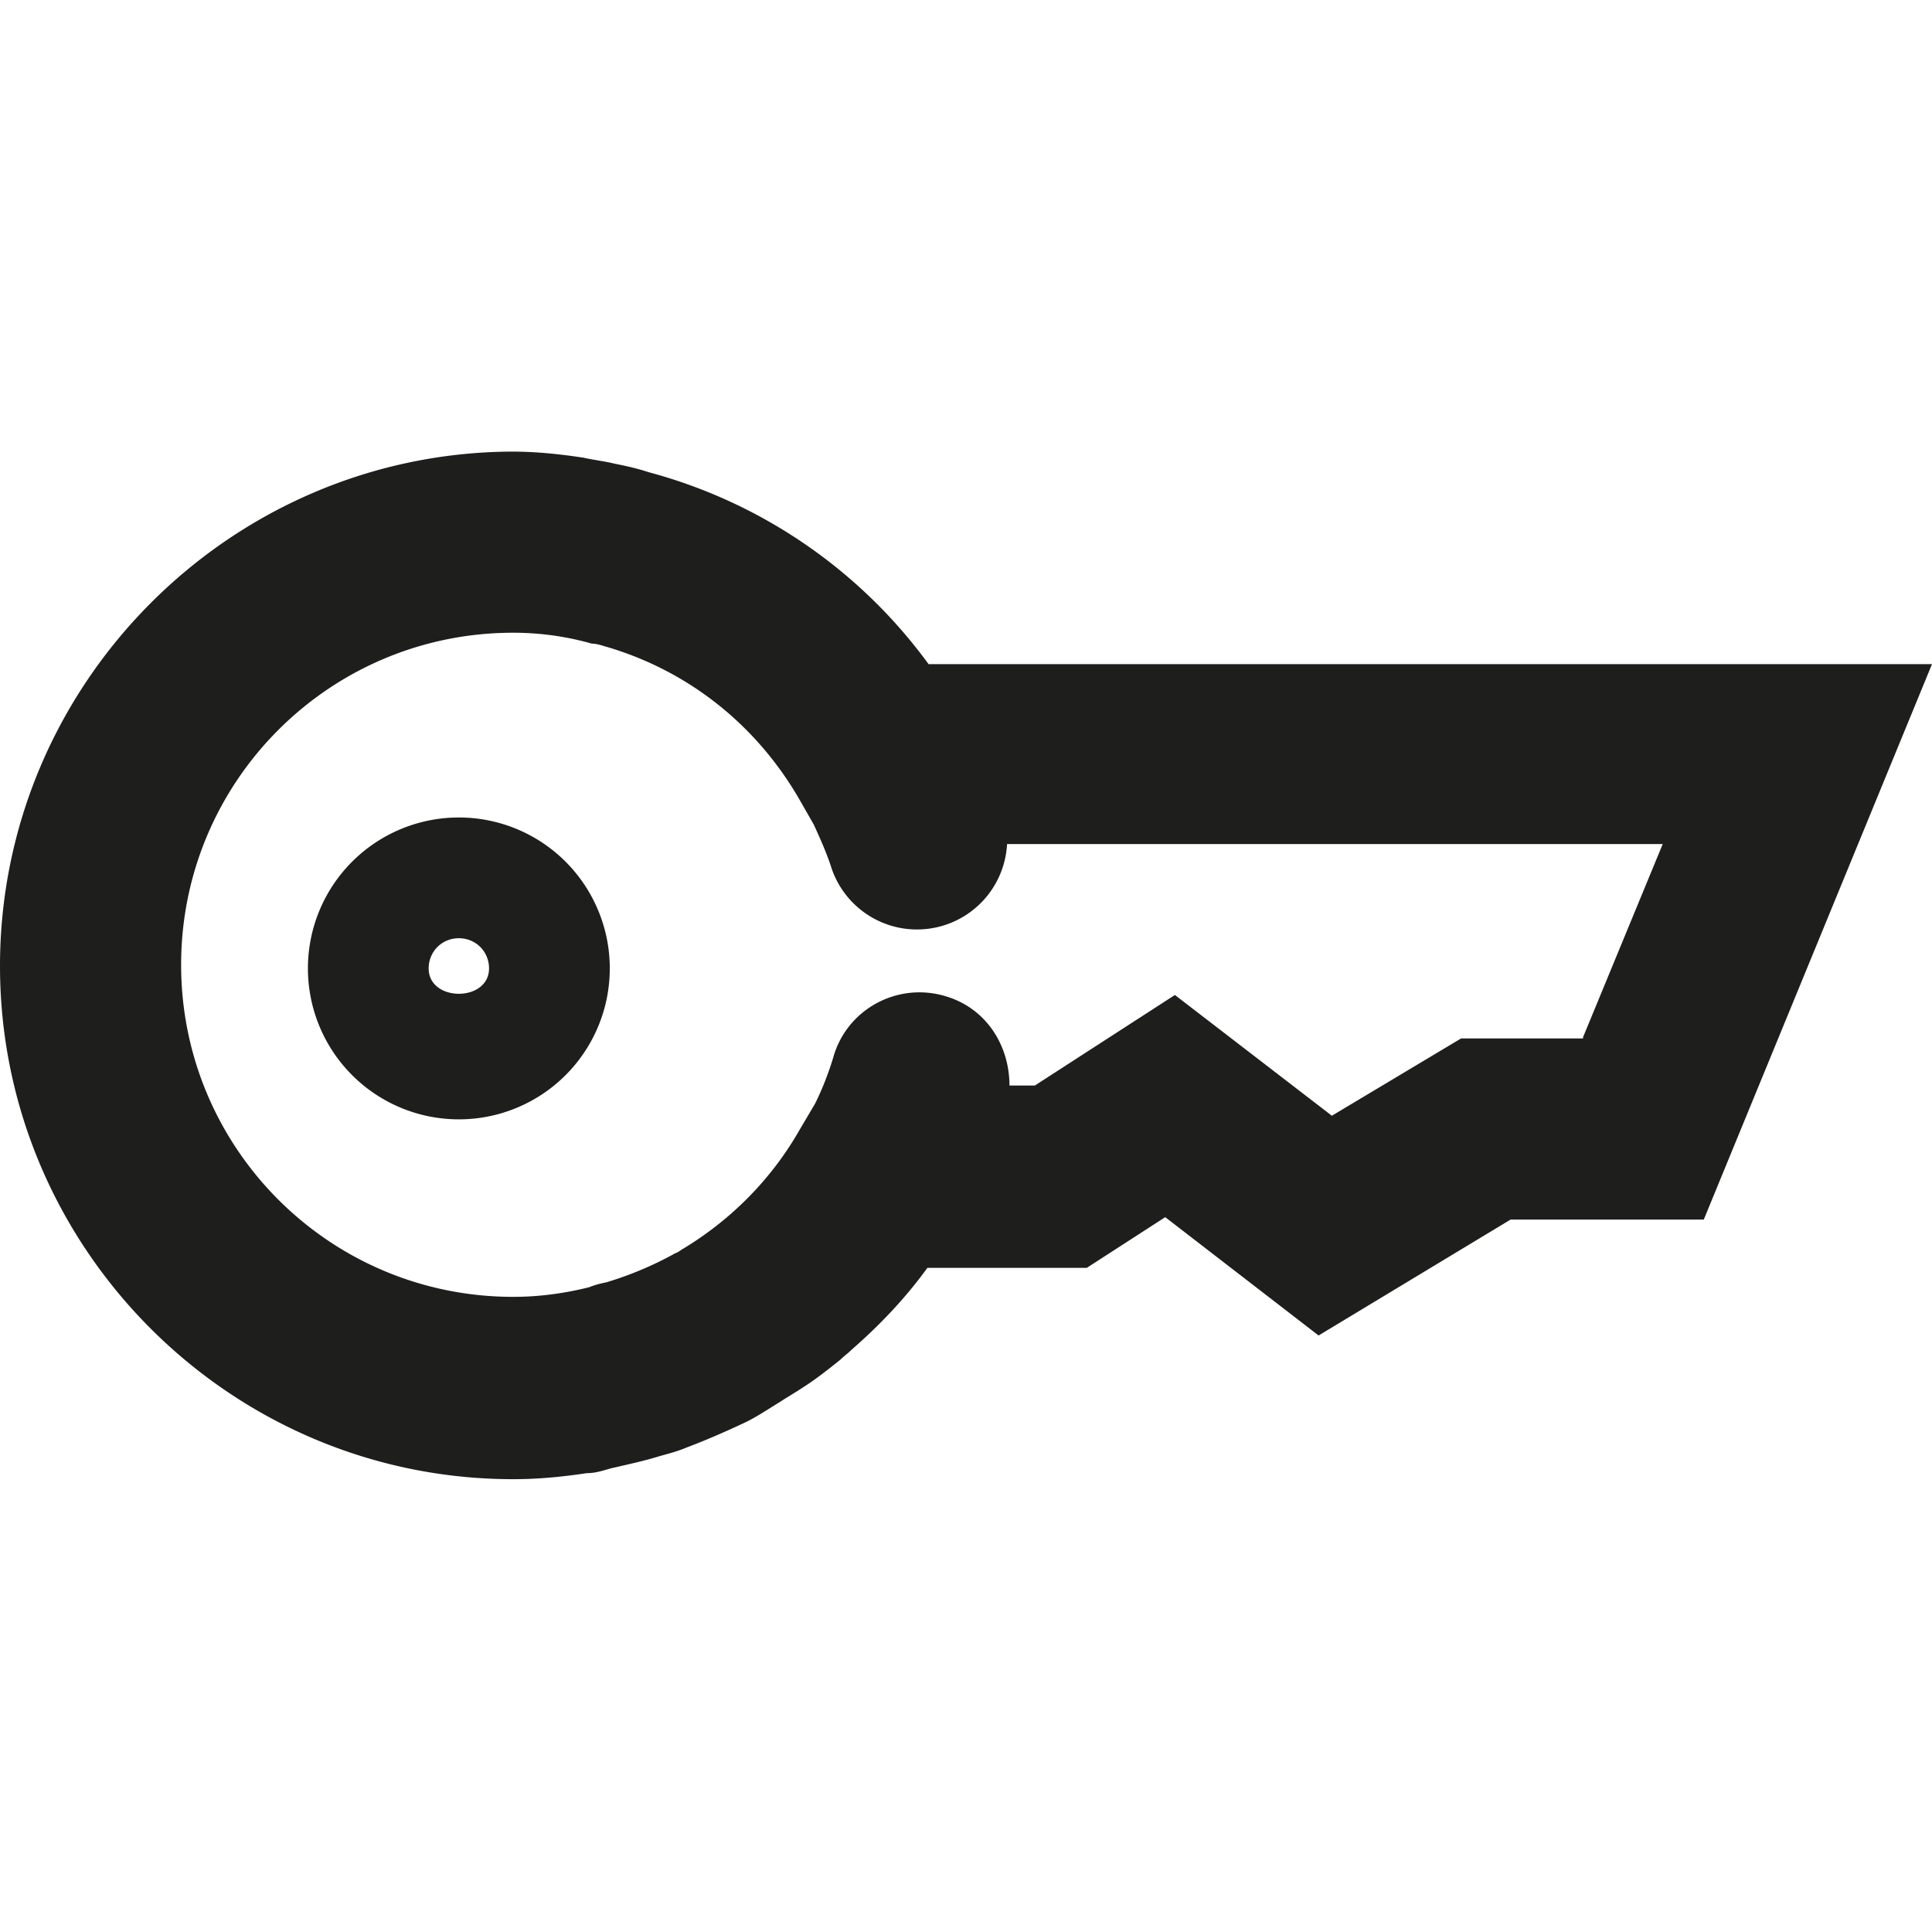 <svg viewBox="0 0 16 16" xmlns="http://www.w3.org/2000/svg">
  <path fill="#1e1e1c" d="M7.69 5.5a4.22 4.22 0 0 0-2.32-1.59c-.09-.03-.18-.05-.28-.07-.08-.02-.17-.03-.26-.05-.2-.03-.39-.05-.59-.05C1.91 3.75 0 5.66 0 8s1.91 4.25 4.25 4.25c.21 0 .41-.02.61-.05.07 0 .13-.02.2-.04.13-.03.27-.06.4-.1.07-.02.15-.04.22-.07.16-.06.32-.13.47-.2.11-.05.21-.12.31-.18.06-.04.13-.08.19-.12.11-.07.21-.15.31-.23.03-.03.06-.05.09-.08.23-.2.45-.43.63-.68H9l.65-.42 1.27.98 1.59-.96h1.6L16 5.5zm5.42 3.1H12.1l-1.07.64-1.3-1-1.16.75h-.21c0-.33-.19-.64-.53-.74-.4-.12-.82.11-.93.51-.04.13-.09.26-.15.38l-.13.22c-.24.42-.58.75-.96.98-.02.01-.04.03-.07.04q-.27.15-.57.24c-.05.01-.09.02-.14.04-.2.05-.41.08-.63.08-1.52 0-2.75-1.23-2.75-2.75s1.23-2.75 2.75-2.75c.22 0 .44.03.65.09.03 0 .07.01.1.02.67.19 1.25.63 1.62 1.27l.12.21c.05.11.1.22.14.34a.747.747 0 0 0 1.46-.18h5.43l-.66 1.6ZM3.8 6.77a1.25 1.25 0 1 0 0 2.5 1.25 1.25 0 0 0 0-2.5m-.25 1.25c0-.14.11-.25.25-.25s.25.11.25.25c0 .28-.5.28-.5 0"/>
</svg>
